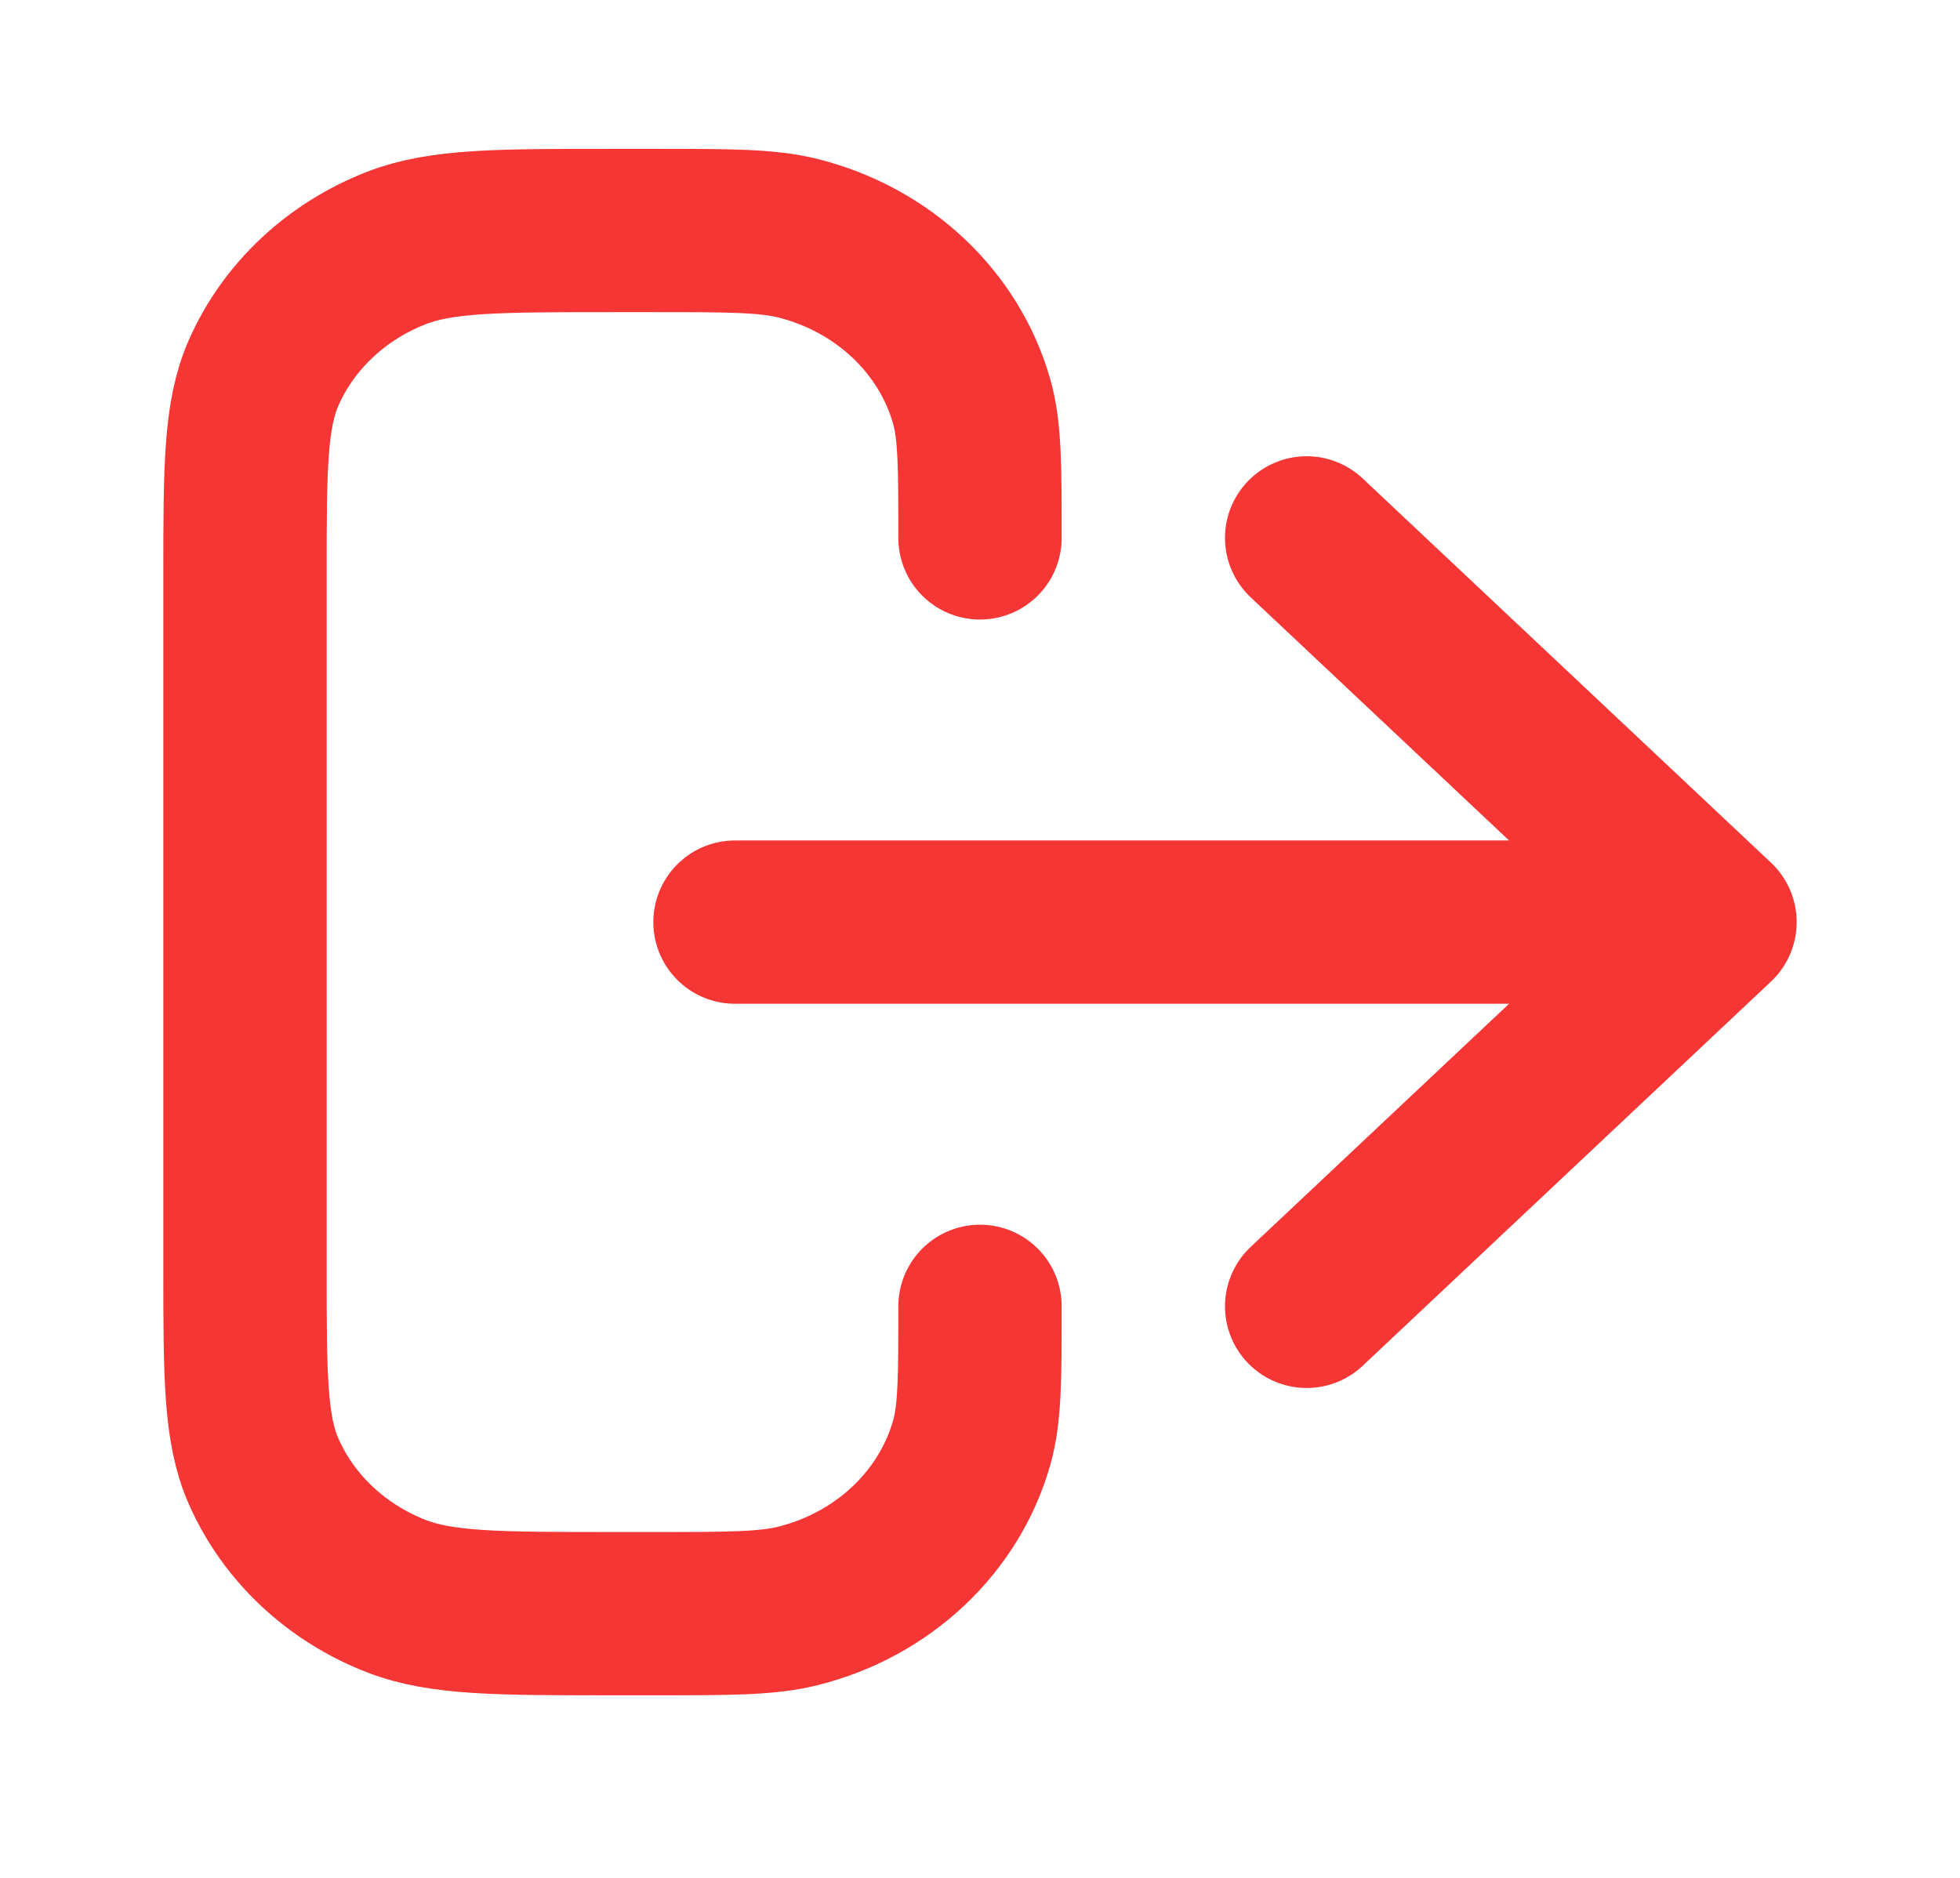 <svg width="24" height="23" viewBox="0 0 24 23" fill="none" xmlns="http://www.w3.org/2000/svg">
<path d="M16 16L21 11.294M21 11.294L16 6.588M21 11.294H9M12 16C12 16.875 12 17.313 11.898 17.672C11.62 18.646 10.812 19.407 9.776 19.668C9.395 19.764 8.93 19.764 8 19.764H7.5C6.102 19.764 5.403 19.764 4.852 19.549C4.117 19.263 3.533 18.713 3.228 18.021C3 17.503 3 16.845 3 15.529V7.059C3 5.743 3 5.085 3.228 4.566C3.533 3.874 4.117 3.325 4.852 3.038C5.403 2.823 6.102 2.823 7.5 2.823H8C8.93 2.823 9.395 2.823 9.776 2.919C10.812 3.181 11.62 3.942 11.898 4.916C12 5.275 12 5.713 12 6.588" stroke="#F63535" stroke-width="2" stroke-linecap="round" stroke-linejoin="round"/>
</svg>

